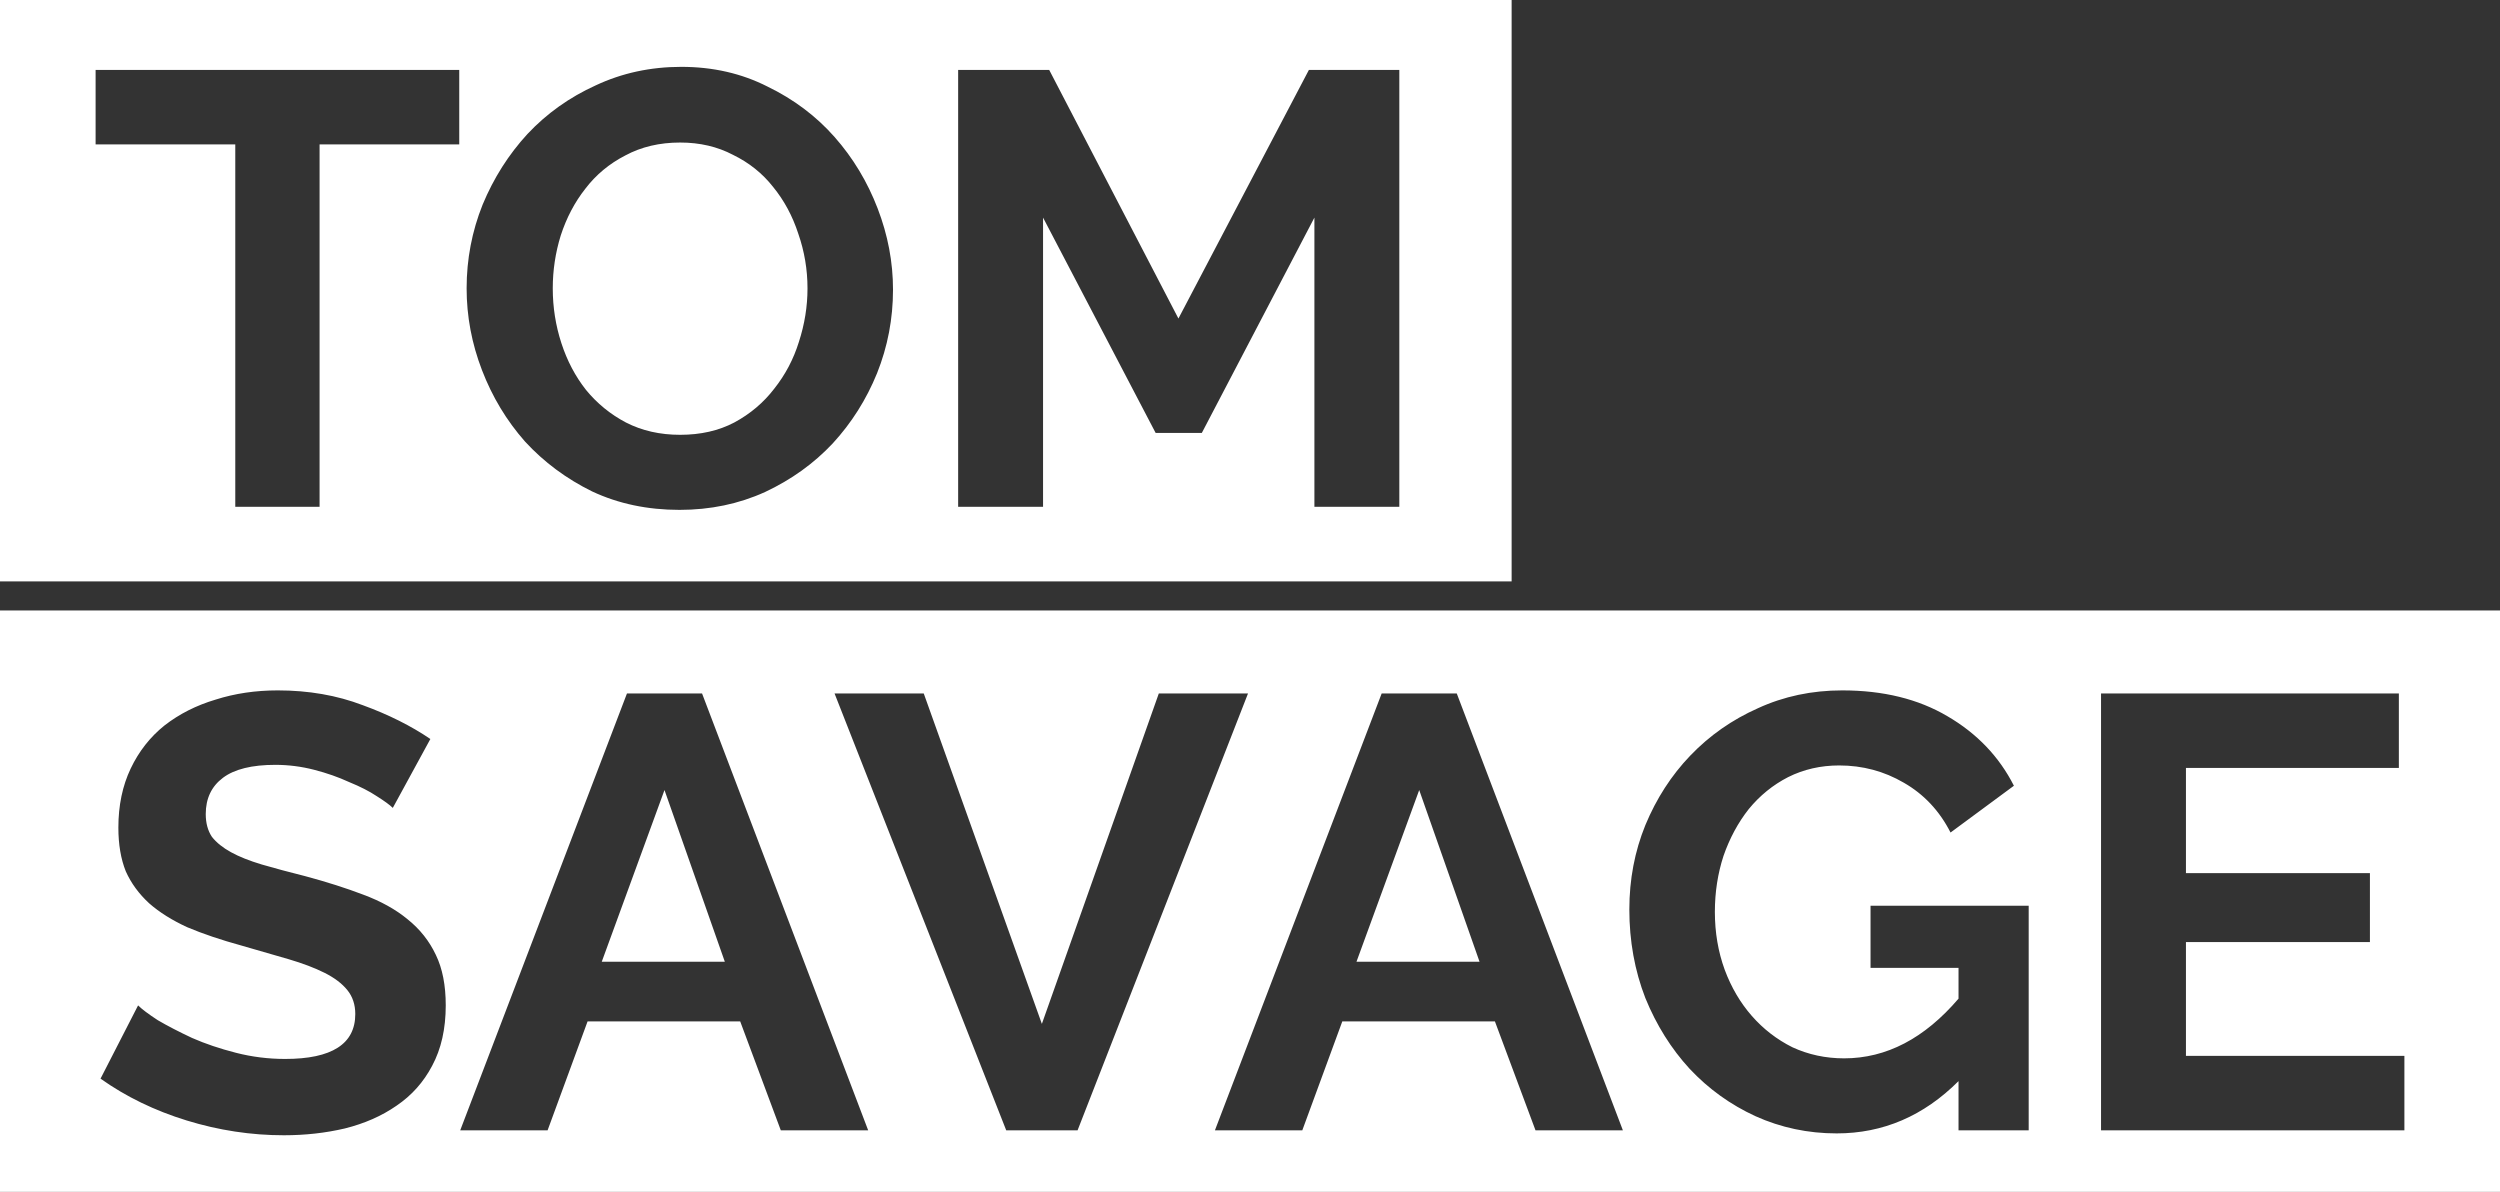 <?xml version="1.0" encoding="UTF-8" standalone="no"?>
<svg
    xmlns:dc="http://purl.org/dc/elements/1.1/"
    xmlns:cc="http://creativecommons.org/ns#"
    xmlns:rdf="http://www.w3.org/1999/02/22-rdf-syntax-ns#"
    xmlns:svg="http://www.w3.org/2000/svg"
    xmlns="http://www.w3.org/2000/svg"
    width="162.52"
    height="77.48"
>
    <rect width="100%" height="100%" fill="#333333" stroke="none"/>
    <path
        fill="white"
        d="M 0 0 L 0 37.795 L 98.268 37.795 L 98.268 0 L 0 0 z M 44.293 4.346 C 46.346 4.346 48.213 4.774 49.893 5.627 C 51.599 6.454 53.054 7.546 54.254 8.906 C 55.454 10.266 56.386 11.814 57.053 13.547 C 57.719 15.28 58.053 17.04 58.053 18.826 C 58.053 20.72 57.707 22.532 57.014 24.266 C 56.32 25.972 55.359 27.493 54.133 28.826 C 52.906 30.133 51.439 31.186 49.732 31.986 C 48.026 32.76 46.174 33.146 44.174 33.146 C 42.094 33.146 40.201 32.747 38.494 31.947 C 36.814 31.121 35.359 30.04 34.133 28.707 C 32.933 27.347 32.001 25.8 31.334 24.066 C 30.667 22.333 30.334 20.559 30.334 18.746 C 30.334 16.853 30.68 15.04 31.373 13.307 C 32.093 11.573 33.066 10.04 34.293 8.707 C 35.546 7.374 37.026 6.32 38.732 5.547 C 40.439 4.747 42.293 4.346 44.293 4.346 z M 6.215 4.547 L 29.855 4.547 L 29.855 9.387 L 20.775 9.387 L 20.775 32.947 L 15.295 32.947 L 15.295 9.387 L 6.215 9.387 L 6.215 4.547 z M 62.287 4.547 L 68.207 4.547 L 76.607 20.707 L 85.088 4.547 L 90.967 4.547 L 90.967 32.947 L 85.447 32.947 L 85.447 14.146 L 78.127 28.146 L 75.127 28.146 L 67.807 14.146 L 67.807 32.947 L 62.287 32.947 L 62.287 4.547 z M 44.213 9.266 C 42.88 9.266 41.692 9.545 40.652 10.105 C 39.612 10.639 38.746 11.359 38.053 12.266 C 37.359 13.146 36.826 14.16 36.453 15.307 C 36.106 16.427 35.934 17.573 35.934 18.746 C 35.934 19.973 36.121 21.16 36.494 22.307 C 36.867 23.453 37.4 24.466 38.094 25.346 C 38.814 26.226 39.68 26.933 40.693 27.467 C 41.733 28 42.906 28.266 44.213 28.266 C 45.546 28.266 46.719 28 47.732 27.467 C 48.772 26.907 49.641 26.172 50.334 25.266 C 51.054 24.359 51.587 23.347 51.934 22.227 C 52.307 21.08 52.494 19.919 52.494 18.746 C 52.494 17.519 52.293 16.332 51.893 15.186 C 51.519 14.039 50.974 13.026 50.254 12.146 C 49.561 11.266 48.692 10.573 47.652 10.066 C 46.639 9.533 45.493 9.266 44.213 9.266 z M 0 39.686 L 0 77.48 L 162.52 77.48 L 162.52 39.686 L 0 39.686 z M 18.057 44.881 C 20.057 44.881 21.896 45.2 23.576 45.84 C 25.256 46.453 26.723 47.188 27.977 48.041 L 25.535 52.52 C 25.348 52.333 25.003 52.08 24.496 51.76 C 24.016 51.44 23.415 51.133 22.695 50.84 C 22.002 50.52 21.243 50.254 20.416 50.041 C 19.589 49.828 18.75 49.721 17.896 49.721 C 16.376 49.721 15.243 50.001 14.496 50.561 C 13.749 51.121 13.375 51.907 13.375 52.92 C 13.375 53.507 13.509 54 13.775 54.4 C 14.069 54.774 14.482 55.107 15.016 55.4 C 15.549 55.694 16.216 55.959 17.016 56.199 C 17.842 56.439 18.789 56.694 19.855 56.961 C 21.242 57.334 22.495 57.733 23.615 58.16 C 24.762 58.587 25.723 59.12 26.496 59.76 C 27.296 60.4 27.909 61.173 28.336 62.08 C 28.763 62.96 28.977 64.053 28.977 65.359 C 28.977 66.879 28.682 68.186 28.096 69.279 C 27.536 70.346 26.762 71.214 25.775 71.881 C 24.815 72.548 23.696 73.039 22.416 73.359 C 21.163 73.653 19.842 73.801 18.455 73.801 C 16.322 73.801 14.215 73.48 12.135 72.84 C 10.055 72.2 8.188 71.294 6.535 70.121 L 8.977 65.359 C 9.217 65.599 9.643 65.92 10.256 66.32 C 10.896 66.694 11.643 67.08 12.496 67.48 C 13.349 67.854 14.296 68.173 15.336 68.439 C 16.376 68.706 17.442 68.84 18.535 68.84 C 21.575 68.84 23.096 67.867 23.096 65.92 C 23.096 65.307 22.923 64.786 22.576 64.359 C 22.23 63.933 21.736 63.56 21.096 63.24 C 20.456 62.92 19.682 62.626 18.775 62.359 C 17.869 62.093 16.856 61.8 15.736 61.48 C 14.376 61.107 13.189 60.706 12.176 60.279 C 11.189 59.826 10.362 59.307 9.695 58.721 C 9.029 58.107 8.522 57.414 8.176 56.641 C 7.856 55.841 7.695 54.894 7.695 53.801 C 7.695 52.361 7.963 51.081 8.496 49.961 C 9.029 48.841 9.762 47.907 10.695 47.16 C 11.655 46.413 12.762 45.854 14.016 45.48 C 15.269 45.08 16.617 44.881 18.057 44.881 z M 119.76 44.881 C 122.426 44.881 124.706 45.441 126.6 46.561 C 128.52 47.681 129.96 49.187 130.92 51.08 L 126.801 54.121 C 126.081 52.708 125.066 51.628 123.76 50.881 C 122.48 50.134 121.081 49.76 119.561 49.76 C 118.361 49.76 117.254 50.013 116.24 50.52 C 115.254 51.026 114.4 51.72 113.68 52.6 C 112.986 53.48 112.441 54.494 112.041 55.641 C 111.668 56.787 111.48 58.001 111.48 59.281 C 111.48 60.615 111.692 61.868 112.119 63.041 C 112.546 64.188 113.134 65.188 113.881 66.041 C 114.628 66.894 115.506 67.573 116.52 68.08 C 117.56 68.56 118.681 68.801 119.881 68.801 C 122.628 68.801 125.107 67.507 127.32 64.92 L 127.32 62.92 L 121.6 62.92 L 121.6 58.881 L 131.881 58.881 L 131.881 73.48 L 127.32 73.48 L 127.32 70.281 C 125.054 72.548 122.414 73.68 119.4 73.68 C 117.534 73.68 115.772 73.307 114.119 72.561 C 112.492 71.814 111.067 70.787 109.84 69.48 C 108.64 68.174 107.681 66.641 106.961 64.881 C 106.268 63.094 105.92 61.174 105.92 59.121 C 105.92 57.174 106.268 55.347 106.961 53.641 C 107.681 51.907 108.654 50.401 109.881 49.121 C 111.134 47.814 112.599 46.788 114.279 46.041 C 115.959 45.268 117.786 44.881 119.76 44.881 z M 40.758 45.08 L 45.639 45.08 L 56.438 73.48 L 50.758 73.48 L 48.119 66.4 L 38.197 66.4 L 35.598 73.48 L 29.918 73.48 L 40.758 45.08 z M 54.252 45.08 L 60.051 45.08 L 67.73 66.561 L 75.332 45.08 L 81.131 45.08 L 70.051 73.48 L 65.412 73.48 L 54.252 45.08 z M 89.82 45.08 L 94.701 45.08 L 105.5 73.48 L 99.82 73.48 L 97.182 66.4 L 87.26 66.4 L 84.66 73.48 L 78.98 73.48 L 89.82 45.08 z M 136.584 45.08 L 155.945 45.08 L 155.945 49.92 L 142.104 49.92 L 142.104 56.76 L 154.064 56.76 L 154.064 61.24 L 142.104 61.24 L 142.104 68.641 L 156.305 68.641 L 156.305 73.48 L 136.584 73.48 L 136.584 45.08 z M 43.197 51.359 L 39.119 62.52 L 47.119 62.52 L 43.197 51.359 z M 92.26 51.359 L 88.182 62.52 L 96.182 62.52 L 92.26 51.359 z "
    />
</svg>
